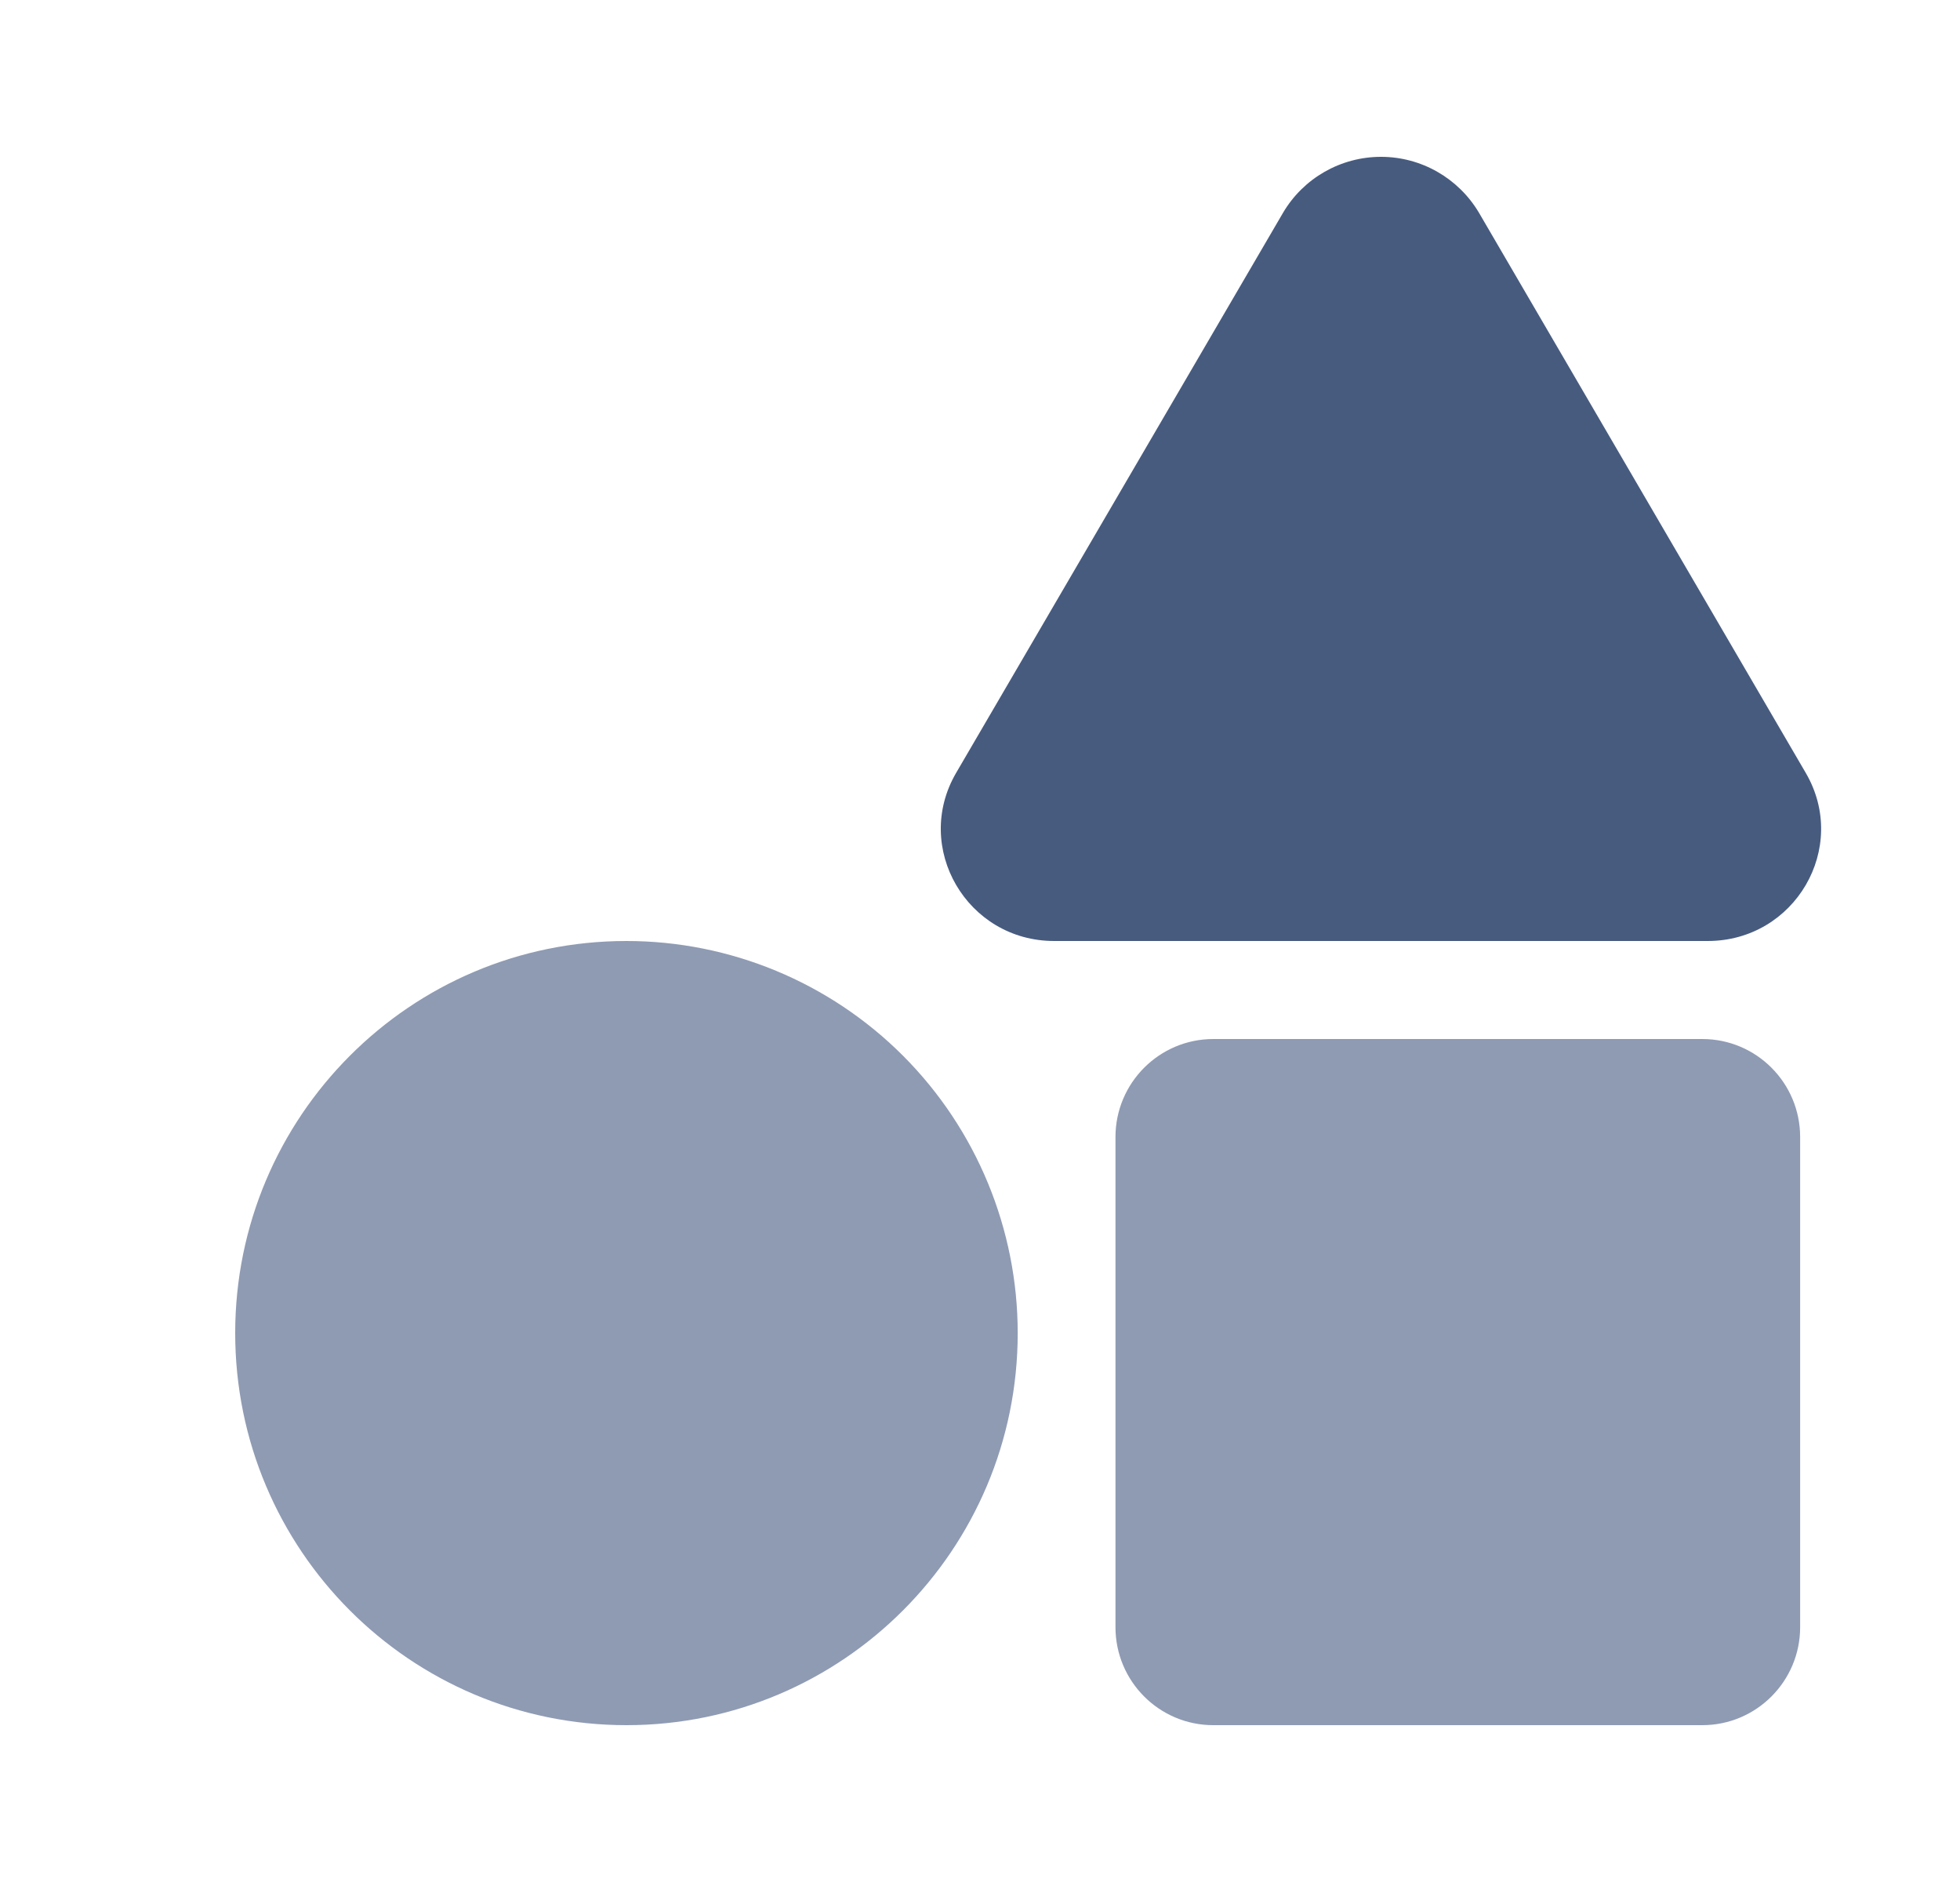 <svg xmlns="http://www.w3.org/2000/svg" width="25" height="24" viewBox="0 0 25 24"><g fill="none" fill-rule="evenodd"><path d="M0 0H24V24H0z" transform="translate(1)"/><g><path fill="#475B7F" d="M20.033 7.857L15.865.714C15.603.272 15.128 0 14.615 0c-.514 0-.99.272-1.25.714l-4.17 7.143C8.64 8.81 9.335 10 10.446 10h8.336c1.112 0 1.807-1.19 1.251-2.143z" transform="translate(1) translate(2 2)"/><path fill="#8F9BB3" d="M4.99 10c1.324 0 2.593.527 3.529 1.464.936.938 1.462 2.21 1.462 3.536 0 2.761-2.235 5-4.99 5C2.233 20 0 17.761 0 15s2.234-5 4.99-5zm13.723 1.25c.69 0 1.248.56 1.248 1.25v6.25c0 .69-.559 1.25-1.248 1.25h-6.237c-.69 0-1.248-.56-1.248-1.25V12.5c0-.69.559-1.25 1.248-1.25z" transform="translate(1) translate(2 2)"/></g></g></svg>